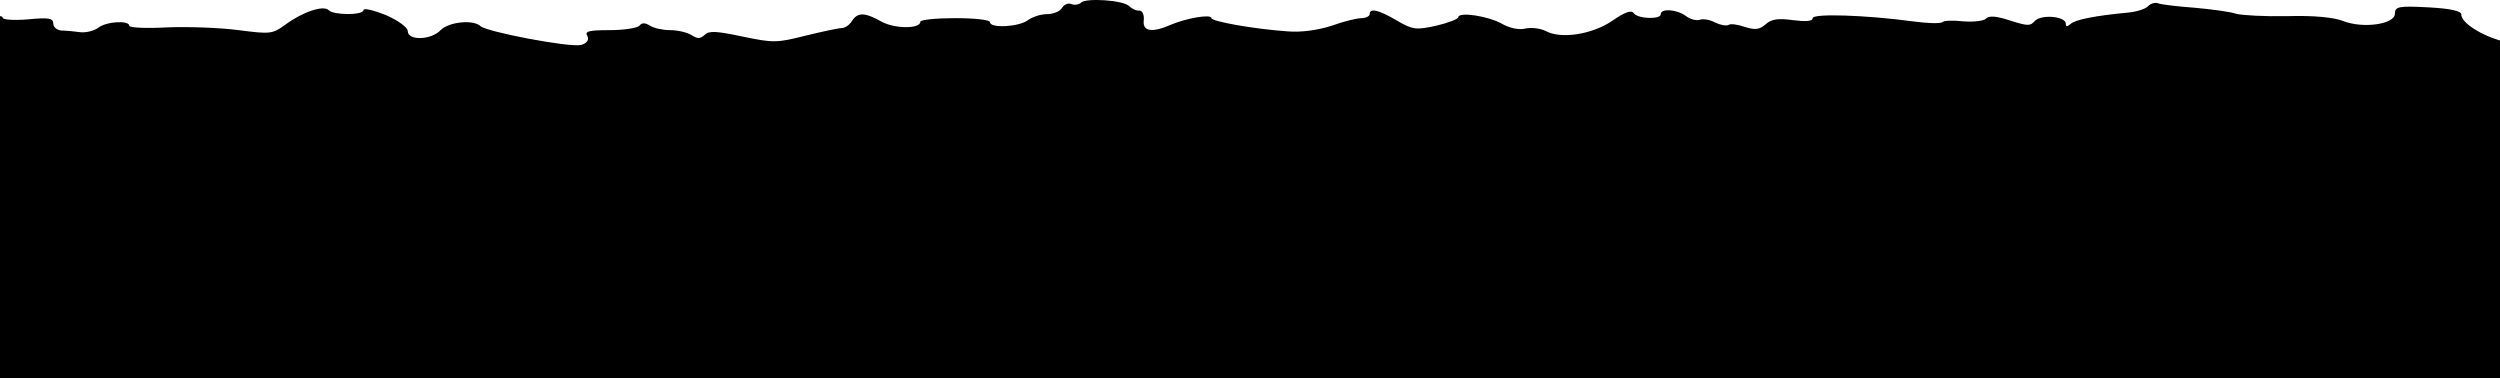 <svg width="390" height="59" viewBox="0 0 390 59" fill="none" xmlns="http://www.w3.org/2000/svg">
<path d="M168.649 0.398C168.353 0.71 167.662 0.835 167.168 0.648C166.675 0.398 165.984 0.71 165.687 1.209C165.391 1.771 164.305 2.208 163.318 2.208C162.331 2.208 161.047 2.645 160.356 3.144C158.974 4.205 154.433 4.454 154.433 3.456C154.433 3.081 151.965 2.832 149.003 2.832C146.041 2.832 143.573 3.081 143.573 3.393C143.573 4.517 139.624 4.517 137.551 3.393C134.885 1.896 133.799 1.896 132.911 3.269C132.516 3.893 131.825 4.392 131.232 4.392C130.739 4.392 128.172 4.953 125.605 5.577C121.162 6.701 120.669 6.701 115.831 5.702C111.685 4.829 110.599 4.766 109.908 5.453C109.217 6.077 108.822 6.077 107.835 5.453C107.242 5.078 105.761 4.704 104.577 4.704C103.392 4.704 102.01 4.392 101.417 4.017C100.628 3.518 100.134 3.518 99.739 4.017C99.344 4.392 97.271 4.704 95 4.704C91.841 4.704 91.15 4.891 91.644 5.64C91.94 6.201 91.545 6.763 90.656 7.013C88.879 7.449 75.848 4.953 74.959 4.08C73.873 3.019 70.023 3.393 68.739 4.704C67.259 6.264 63.606 6.389 63.606 4.829C63.606 4.267 62.026 3.144 60.15 2.333C58.275 1.584 56.695 1.209 56.695 1.584C56.695 2.395 52.055 2.395 51.265 1.584C50.475 0.773 47.217 1.833 44.453 3.893C42.479 5.328 42.084 5.328 37.246 4.704C34.383 4.329 29.447 4.142 26.189 4.267C22.832 4.454 20.167 4.329 20.167 4.017C20.167 3.144 16.613 3.331 15.329 4.329C14.638 4.829 13.355 5.141 12.466 5.016C11.578 4.891 10.195 4.766 9.603 4.766C8.912 4.704 8.32 4.267 8.32 3.705C8.32 2.832 7.629 2.707 4.371 3.019C2.199 3.206 0.422 3.081 0.422 2.769C0.422 2.395 -0.467 2.457 -1.651 2.832C-2.737 3.269 -4.712 3.393 -5.995 3.206C-7.674 2.957 -8.76 3.206 -9.747 4.142C-10.734 4.953 -11.425 5.203 -11.919 4.766C-12.215 4.392 -13.005 4.205 -13.498 4.454C-13.992 4.641 -15.078 4.454 -15.868 4.08C-17.645 3.144 -23.272 5.141 -27.419 8.011C-29.393 9.446 -30.381 9.758 -31.368 9.259C-33.046 8.385 -40.352 8.635 -40.845 9.571C-41.043 10.008 -41.635 10.32 -42.227 10.32C-43.511 10.32 -45.387 11.63 -46.275 13.003C-46.67 13.627 -47.361 13.939 -47.953 13.752C-48.447 13.565 -50.027 14.064 -51.31 14.937C-52.594 15.811 -53.976 16.56 -54.469 16.56C-54.963 16.56 -55.95 17.496 -56.74 18.556C-57.53 19.68 -58.616 20.803 -59.208 21.052C-59.8 21.302 -59.702 21.801 -58.912 22.425C-57.53 23.486 -58.122 23.736 -61.972 23.486C-62.96 23.424 -63.749 23.673 -63.749 23.985C-63.749 24.36 -64.342 24.672 -65.132 24.672C-65.921 24.672 -66.81 25.171 -67.106 25.733C-67.698 26.669 -66.711 27.417 -64.243 27.979C-62.861 28.291 -63.157 32.971 -64.539 33.283C-65.428 33.47 -65.527 33.782 -64.835 34.219C-62.466 36.091 -64.342 40.272 -67.6 40.272C-68.686 40.272 -68.686 40.459 -67.6 41.27C-65.625 42.768 -65.921 45.326 -68.39 47.572C-71.154 50.006 -71.253 50.88 -68.784 50.88C-67.501 50.88 -66.711 51.441 -66.218 52.689C-65.823 53.937 -64.934 54.624 -63.453 54.748C-61.676 54.873 -61.281 55.373 -61.183 57.12C-61.183 58.305 -60.886 60.115 -60.492 61.051C-59.406 63.547 -60.59 67.104 -62.367 66.667C-63.848 66.293 -63.947 66.667 -63.947 73.219C-63.947 75.341 -64.342 77.275 -64.835 77.462C-65.23 77.587 -65.428 79.646 -65.132 81.955C-64.441 86.573 -64.441 91.065 -64.934 96.619C-65.132 98.616 -64.934 100.425 -64.539 100.55C-62.96 101.174 -60.689 105.105 -60.492 107.726C-60.294 109.224 -59.702 111.033 -59.109 111.657C-57.925 113.03 -58.517 114.653 -61.775 119.208C-63.749 121.953 -64.638 125.573 -63.651 127.32C-63.157 128.381 -64.835 132.249 -66.415 133.31C-67.205 133.934 -68.093 135.931 -68.39 137.865C-68.883 140.985 -68.784 141.36 -67.106 141.36C-64.638 141.36 -62.071 143.793 -63.848 144.48C-64.737 144.854 -64.638 145.541 -63.355 147.6C-62.071 149.659 -61.972 150.408 -62.861 151.094C-63.552 151.593 -63.749 152.155 -63.453 152.405C-63.059 152.592 -63.355 153.341 -63.848 154.027C-64.638 154.901 -64.638 155.4 -63.749 155.712C-61.972 156.398 -63.355 159.518 -65.23 159.081C-66.415 158.769 -66.613 159.206 -66.119 161.577C-65.625 163.512 -65.823 164.448 -66.613 164.448C-67.205 164.448 -67.698 164.76 -67.698 165.072C-67.698 165.446 -69.278 166.632 -71.154 167.755C-74.214 169.502 -74.609 170.126 -74.609 172.747C-74.609 174.369 -75.3 176.366 -76.09 177.177C-77.571 178.613 -77.176 180.672 -75.399 180.672C-74.906 180.672 -74.807 180.921 -75.103 181.296C-75.399 181.608 -74.807 181.92 -73.82 181.92C-71.45 181.92 -70.068 183.792 -71.845 184.541C-72.832 184.915 -72.734 185.04 -71.647 185.04C-70.759 185.04 -68.982 185.851 -67.698 186.912C-66.316 187.91 -64.638 188.721 -64.046 188.784C-62.762 188.784 -62.269 189.782 -61.281 194.4C-60.59 197.769 -59.208 199.454 -58.023 198.331C-57.234 197.52 -50.817 197.707 -45.683 198.705C-43.906 199.017 -40.747 199.267 -38.575 199.142C-34.922 199.08 -26.037 200.765 -23.766 202.013C-23.174 202.325 -22.779 202.886 -22.779 203.323C-22.779 204.259 -15.374 204.446 -15.276 203.51C-15.177 203.136 -15.177 202.325 -15.276 201.763C-15.572 200.453 -12.61 200.265 -11.82 201.513C-11.425 202.2 -10.636 202.2 -7.279 201.451C-5.008 200.952 -2.145 200.702 -0.862 200.952C0.422 201.139 1.409 201.014 1.409 200.702C1.409 199.517 4.272 200.765 4.568 202.013C4.766 202.761 5.753 203.635 6.839 204.009C7.925 204.384 9.11 204.945 9.406 205.257C9.801 205.569 10.887 205.632 11.874 205.382C12.861 205.133 13.947 205.32 14.441 205.757C15.033 206.381 15.724 206.193 17.106 205.07C18.39 203.947 19.476 203.697 21.154 203.947C22.635 204.197 23.82 204.009 24.511 203.385C25.498 202.637 26.09 202.637 29.348 203.697C33.001 204.883 33.198 204.883 34.975 203.76C36.95 202.512 41.886 202.761 41.886 204.134C41.886 204.633 42.873 205.008 44.354 205.008C45.934 205.008 46.822 205.382 46.822 205.944C46.822 207.192 48.007 207.129 52.746 205.569C55.905 204.509 57.287 204.384 58.966 204.883C60.15 205.195 62.125 205.507 63.31 205.507C65.087 205.569 65.481 205.133 65.778 203.261L66.074 200.952L69.628 203.385C73.083 205.694 73.379 205.757 75.453 204.821C76.637 204.321 78.118 203.947 78.809 204.072C83.746 205.008 85.128 204.945 85.621 203.76C86.115 202.449 88.287 202.013 88.287 203.198C88.287 203.697 88.682 203.697 89.768 203.136C90.854 202.574 91.742 202.699 94.309 203.822C96.777 204.945 97.765 205.07 99.246 204.509C100.233 204.134 101.22 204.009 101.516 204.321C101.812 204.571 103.491 204.883 105.268 204.945C114.449 205.382 114.449 205.382 114.745 203.885C114.943 203.136 115.634 202.512 116.424 202.512C117.115 202.512 117.904 202.2 118.102 201.763C118.596 200.827 127.777 202.325 127.777 203.385C127.777 204.509 131.726 205.819 133.108 205.07C134.885 204.134 142.586 203.136 142.586 203.885C142.586 204.259 143.376 204.321 144.363 204.072C146.535 203.51 149.299 203.136 152.754 202.761C154.531 202.637 155.42 202.824 155.42 203.448C155.42 203.885 156.309 204.509 157.394 204.696C158.48 204.883 159.369 205.382 159.369 205.757C159.369 206.131 160.257 206.256 161.343 206.069C162.824 205.819 163.713 206.256 164.898 207.878C166.576 210.062 168.057 210.499 169.933 209.313C170.426 209.001 173.487 208.627 176.547 208.565C182.174 208.44 182.174 208.44 181.78 206.693C181.286 204.571 182.767 203.885 184.445 205.382C186.815 207.441 206.856 205.445 208.534 202.949C209.225 202.075 211.002 202.512 213.372 204.134C215.149 205.382 216.037 205.632 216.926 205.07C218.209 204.259 221.566 204.134 221.566 204.883C221.566 205.569 230.056 206.817 231.241 206.318C231.734 206.131 232.327 205.382 232.524 204.696C233.018 203.136 236.967 202.949 236.572 204.509C236.473 205.07 237.164 205.694 238.349 205.944C239.435 206.131 240.323 206.63 240.323 206.942C240.323 207.878 243.878 207.566 245.26 206.568C247.037 205.195 248.715 205.382 253.355 207.504C255.626 208.565 257.995 209.313 258.686 209.126C259.377 208.939 260.661 209.376 261.648 210.062C263.721 211.56 264.906 211.56 266.584 210.125C267.67 209.251 268.164 209.189 269.645 209.875C270.632 210.312 272.607 210.936 273.989 211.31C275.47 211.685 276.852 212.433 277.148 213.057C277.839 214.742 283.762 215.179 285.737 213.744C286.527 213.182 288.008 212.496 288.896 212.309C289.883 212.059 290.377 211.56 290.081 210.998C288.797 208.877 298.769 207.941 306.173 209.438C307.95 209.813 309.925 209.875 310.616 209.625C312.985 208.689 315.749 208.939 318.217 210.437C321.278 212.184 322.265 212.246 322.956 210.624C323.549 209.251 323.746 209.251 326.708 209.937C327.794 210.249 329.472 210.187 330.558 209.875C331.94 209.376 333.026 209.563 335.198 210.561C336.679 211.31 338.456 211.872 338.95 211.872C340.924 211.872 344.972 213.369 344.972 214.056C344.972 214.555 345.959 214.68 347.44 214.493C348.921 214.368 349.908 214.493 349.908 214.929C349.908 215.304 350.994 215.616 352.376 215.616C353.759 215.616 354.844 215.304 354.844 214.929C354.844 214.493 355.832 214.368 357.411 214.617C359.583 214.992 359.879 214.867 359.386 213.993C358.892 213.182 359.287 213.057 361.459 213.307C364.618 213.681 373.602 211.997 373.602 210.998C373.602 209.937 378.144 206.88 379.624 206.88C380.612 206.88 381.599 205.445 382.487 202.637C383.87 198.768 384.166 198.456 386.733 198.269C388.214 198.144 389.201 197.832 388.905 197.52C388.608 197.208 389.398 196.459 390.78 195.835C392.064 195.211 393.347 194.025 393.742 193.277C394.433 192.029 394.828 191.841 396.803 191.904C398.086 191.966 400.554 189.845 400.653 188.597C400.752 187.723 401.344 187.224 402.529 187.286C403.417 187.349 404.207 187.224 404.207 186.974C404.207 186.787 404.602 184.977 405.194 182.981C406.083 179.549 405.984 179.237 403.318 176.928C401.443 175.243 400.357 173.371 399.863 170.875C399.468 168.941 398.481 166.819 397.592 166.195C395.322 164.635 395.223 158.957 397.494 157.958C398.876 157.334 399.073 156.149 398.777 149.909C398.481 144.542 398.777 142.421 399.666 141.797C400.455 141.36 400.752 140.174 400.455 138.989C400.258 137.741 400.455 136.992 401.147 136.992C402.529 136.992 402.529 134.683 401.147 134.184C400.554 133.934 400.357 132.561 400.653 130.939C401.048 128.131 399.863 126.384 397.395 126.384C395.914 126.384 396.013 124.2 397.592 123.389C398.185 123.077 399.863 122.64 401.245 122.515C402.924 122.39 403.713 121.953 403.713 121.017C403.713 120.331 404.503 119.27 405.49 118.584C406.675 117.835 406.971 117.273 406.28 116.837C405.589 116.4 405.688 115.589 406.478 114.278C408.057 111.782 407.564 109.661 405.096 108.725C402.924 107.851 402.627 107.04 404.602 107.04C405.984 107.04 405.984 106.853 404.602 100.051C404.108 97.617 404.306 96.868 406.083 95.433C407.267 94.435 407.86 93.499 407.366 93.062C406.083 92.001 406.083 89.443 407.366 88.507C407.959 88.008 408.156 87.508 407.86 87.259C407.465 87.072 407.662 86.385 408.156 85.824C408.847 85.013 408.748 84.576 407.761 84.388C405.589 83.827 405.194 80.894 407.169 80.208C409.538 79.397 412.006 72.532 410.13 71.784C409.538 71.597 409.143 70.723 409.143 69.849C409.143 68.913 408.551 68.352 407.662 68.352C406.873 68.352 406.181 67.977 406.181 67.478C406.181 66.979 404.898 66.417 403.22 66.168C401.147 65.856 400.258 65.356 400.258 64.545C400.258 63.859 400.653 63.484 401.245 63.672C401.739 63.859 402.43 63.297 402.825 62.361C403.22 61.363 403.022 60.552 402.331 60.302C401.443 59.928 401.541 59.366 402.726 57.993C403.516 56.995 404.207 55.497 404.207 54.624C404.207 53.75 404.898 52.565 405.589 51.941C406.576 51.129 406.873 49.444 406.576 45.825C406.379 43.08 406.576 40.896 407.07 40.896C407.564 40.896 407.761 39.773 407.465 38.4C407.07 36.465 407.267 35.841 408.551 35.529C409.341 35.342 411.019 33.969 412.204 32.472C413.981 30.288 414.079 29.601 413.092 28.416C412.105 27.23 412.204 26.918 413.981 26.107C416.35 25.046 416.745 22.924 414.573 22.425C413.388 22.113 413.191 21.489 413.685 19.929C414.079 18.556 413.882 17.808 413.191 17.808C412.599 17.808 411.216 17.246 410.13 16.56C408.255 15.374 407.959 15.374 405.885 16.248C404.701 16.747 403.417 17.184 403.022 17.184C401.541 17.184 402.232 15.561 404.207 14.501C408.156 12.379 405.589 7.262 401.048 8.136C400.061 8.385 398.481 8.198 397.691 7.761C396.901 7.387 394.729 6.95 392.755 6.825C389.102 6.638 383.968 3.955 383.968 2.27C383.968 1.709 382.29 1.334 378.835 1.147C374.195 0.897 373.602 1.022 373.602 2.145C373.602 3.768 368.666 4.517 365.507 3.269C364.026 2.707 360.965 2.395 356.819 2.52C353.265 2.582 349.711 2.395 348.822 2.145C347.934 1.833 345.071 1.459 342.405 1.209C339.74 1.022 337.173 0.71 336.679 0.523C336.284 0.336 335.494 0.523 335.099 0.96C334.705 1.397 333.322 1.833 332.039 1.958C326.708 2.457 323.746 3.081 323.055 3.705C322.463 4.205 322.265 4.205 322.265 3.705C322.265 2.52 318.415 2.208 317.428 3.269C316.737 4.08 316.342 4.08 313.577 3.206C311.504 2.52 310.32 2.395 309.826 2.894C309.53 3.269 307.851 3.456 306.272 3.331C304.692 3.144 303.211 3.206 303.014 3.456C302.718 3.705 300.644 3.643 298.374 3.331C290.969 2.333 282.775 2.083 282.775 2.832C282.775 3.331 281.689 3.393 279.715 3.144C277.444 2.832 276.358 2.957 275.47 3.768C274.482 4.641 273.791 4.704 272.212 4.205C271.126 3.83 269.941 3.643 269.645 3.893C269.25 4.08 268.361 3.893 267.572 3.518C266.782 3.081 265.696 2.894 265.202 3.081C264.61 3.269 263.721 3.019 263.03 2.52C261.648 1.459 259.081 1.272 259.081 2.208C259.081 3.081 255.428 2.957 254.836 2.021C254.441 1.521 253.355 1.958 251.479 3.269C248.32 5.39 243.483 6.139 241.113 4.829C240.225 4.392 238.843 4.267 237.954 4.454C236.967 4.704 235.486 4.392 234.301 3.705C232.228 2.52 227.489 1.771 227.489 2.707C227.489 2.957 225.91 3.581 224.034 4.017C220.875 4.704 220.381 4.641 217.913 3.206C215.05 1.521 213.668 1.209 213.668 2.208C213.668 2.52 213.075 2.832 212.384 2.832C211.693 2.832 209.62 3.331 207.744 4.017C205.572 4.704 203.005 5.078 200.833 4.891C195.502 4.517 188.986 3.331 188.986 2.832C188.986 2.145 185.037 2.832 182.569 3.893C179.706 5.141 178.225 4.891 178.423 3.206C178.522 2.333 178.225 1.646 177.732 1.646C177.238 1.709 176.547 1.334 176.152 0.96C175.264 0.024 169.439 -0.351 168.649 0.398Z" fill="black"/>
</svg>
